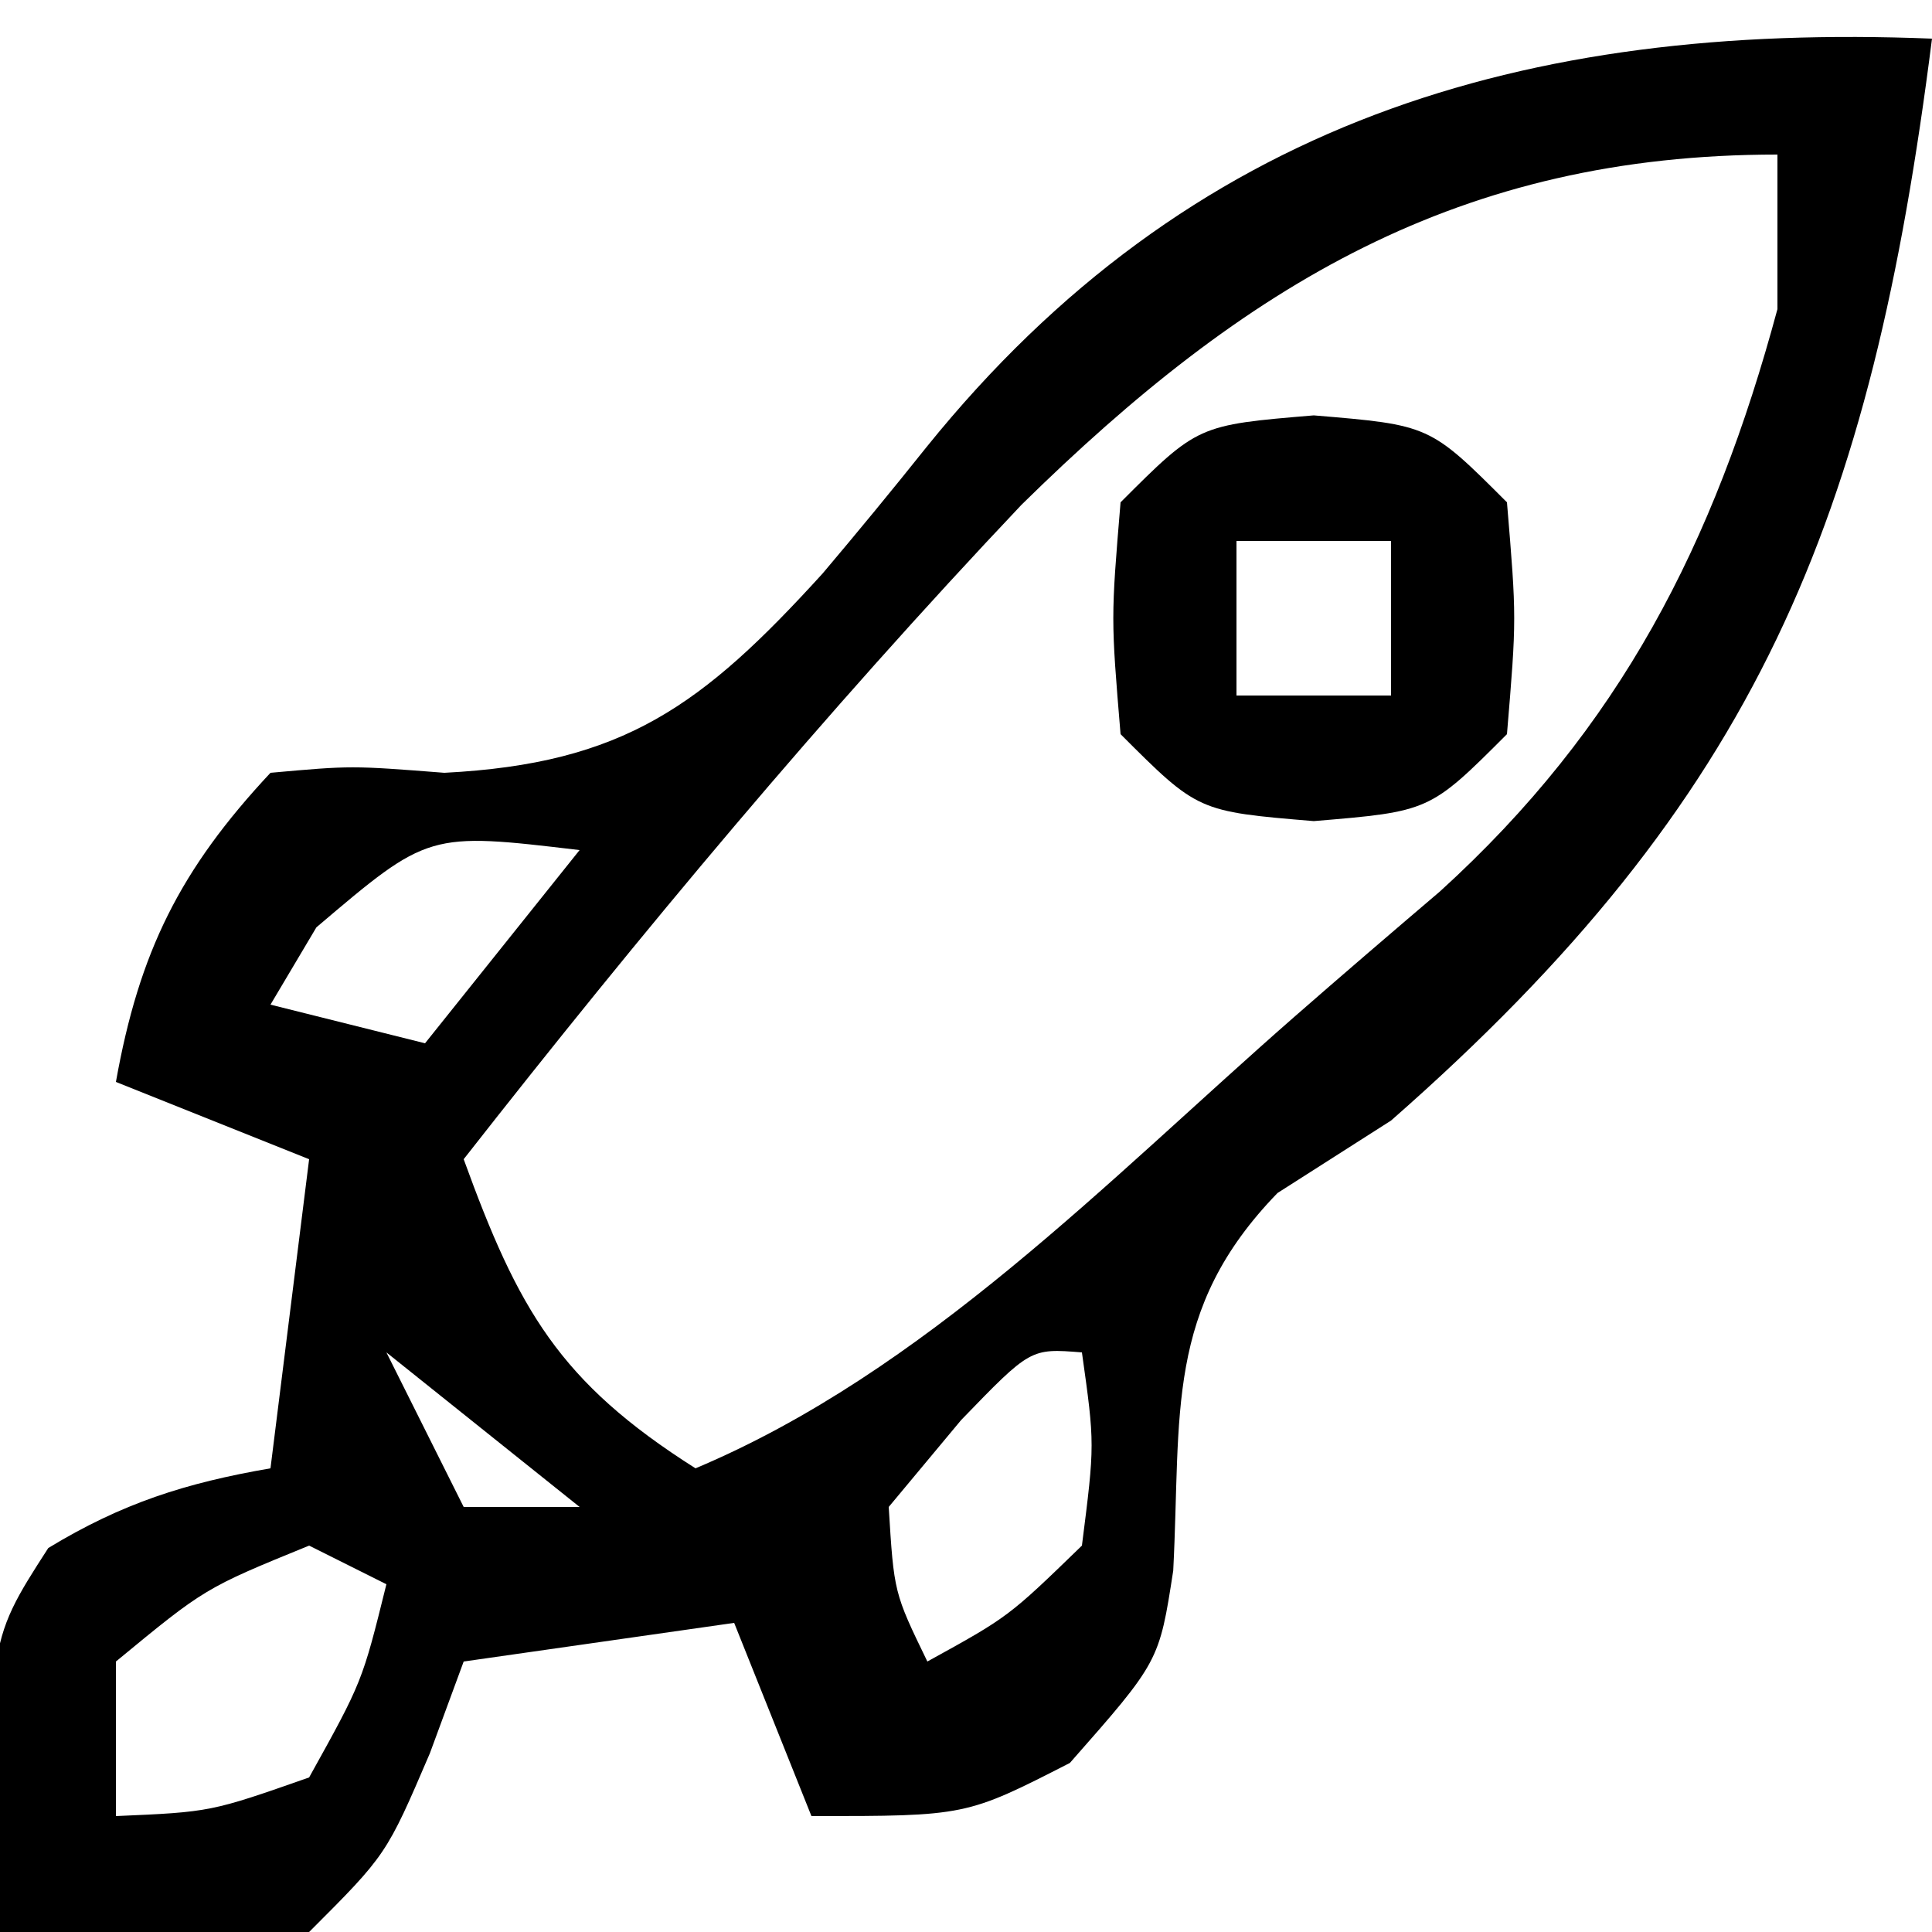 <?xml version="1.0" encoding="UTF-8"?>
<svg version="1.1" xmlns="http://www.w3.org/2000/svg" width="50" height="50">
<path d="M0 0 C-1.577 12.449 -4.487 19.657 -14 28 C-14.969 28.619 -15.939 29.238 -16.938 29.875 C-19.866 32.892 -19.427 35.576 -19.637 39.648 C-20 42 -20 42 -22.312 44.625 C-25 46 -25 46 -29 46 C-29.66 44.35 -30.32 42.7 -31 41 C-34.465 41.495 -34.465 41.495 -38 42 C-38.289 42.784 -38.578 43.568 -38.875 44.375 C-40 47 -40 47 -42 49 C-44.688 49.27 -47.291 49.087 -50 49 C-50.366 41.567 -50.366 41.567 -48.75 39.062 C-46.839 37.902 -45.197 37.379 -43 37 C-42.67 34.36 -42.34 31.72 -42 29 C-44.475 28.01 -44.475 28.01 -47 27 C-46.399 23.634 -45.342 21.505 -43 19 C-40.906 18.812 -40.906 18.812 -38.5 19 C-33.856 18.763 -31.822 17.262 -28.711 13.842 C-27.799 12.763 -26.901 11.672 -26.02 10.568 C-19.23 2.154 -10.551 -0.422 0 0 Z M-23.562 12.062 C-28.675 17.466 -33.412 23.143 -38 29 C-36.589 32.883 -35.536 34.761 -32 37 C-26.065 34.502 -21.323 29.537 -16.525 25.335 C-15.27 24.237 -14.004 23.152 -12.734 22.07 C-8.073 17.835 -5.639 13.078 -4 7 C-4 5.68 -4 4.36 -4 3 C-12.225 3 -17.769 6.367 -23.562 12.062 Z M-41.812 23 C-42.204 23.66 -42.596 24.32 -43 25 C-41.68 25.33 -40.36 25.66 -39 26 C-37.68 24.35 -36.36 22.7 -35 21 C-38.912 20.536 -38.912 20.536 -41.812 23 Z M-40 34 C-39.34 35.32 -38.68 36.64 -38 38 C-37.01 38 -36.02 38 -35 38 C-36.65 36.68 -38.3 35.36 -40 34 Z M-25.125 35.75 C-25.744 36.492 -26.363 37.235 -27 38 C-26.864 40.219 -26.864 40.219 -26 42 C-23.9 40.843 -23.9 40.843 -22 39 C-21.666 36.374 -21.666 36.374 -22 34 C-23.33 33.894 -23.33 33.894 -25.125 35.75 Z M-42 39 C-44.697 40.101 -44.697 40.101 -47 42 C-47 43.32 -47 44.64 -47 46 C-44.548 45.894 -44.548 45.894 -42 45 C-40.625 42.524 -40.625 42.524 -40 40 C-40.66 39.67 -41.32 39.34 -42 39 Z " fill="#000000" transform="translate(50,1)"/>
<path d="M0 0 C3 0.25 3 0.25 5 2.25 C5.25 5.25 5.25 5.25 5 8.25 C3 10.25 3 10.25 0 10.5 C-3 10.25 -3 10.25 -5 8.25 C-5.25 5.25 -5.25 5.25 -5 2.25 C-3 0.25 -3 0.25 0 0 Z M-2 3.25 C-2 4.57 -2 5.89 -2 7.25 C-0.68 7.25 0.64 7.25 2 7.25 C2 5.93 2 4.61 2 3.25 C0.68 3.25 -0.64 3.25 -2 3.25 Z " fill="#000000" transform="translate(34,10.75)"/>
</svg>
